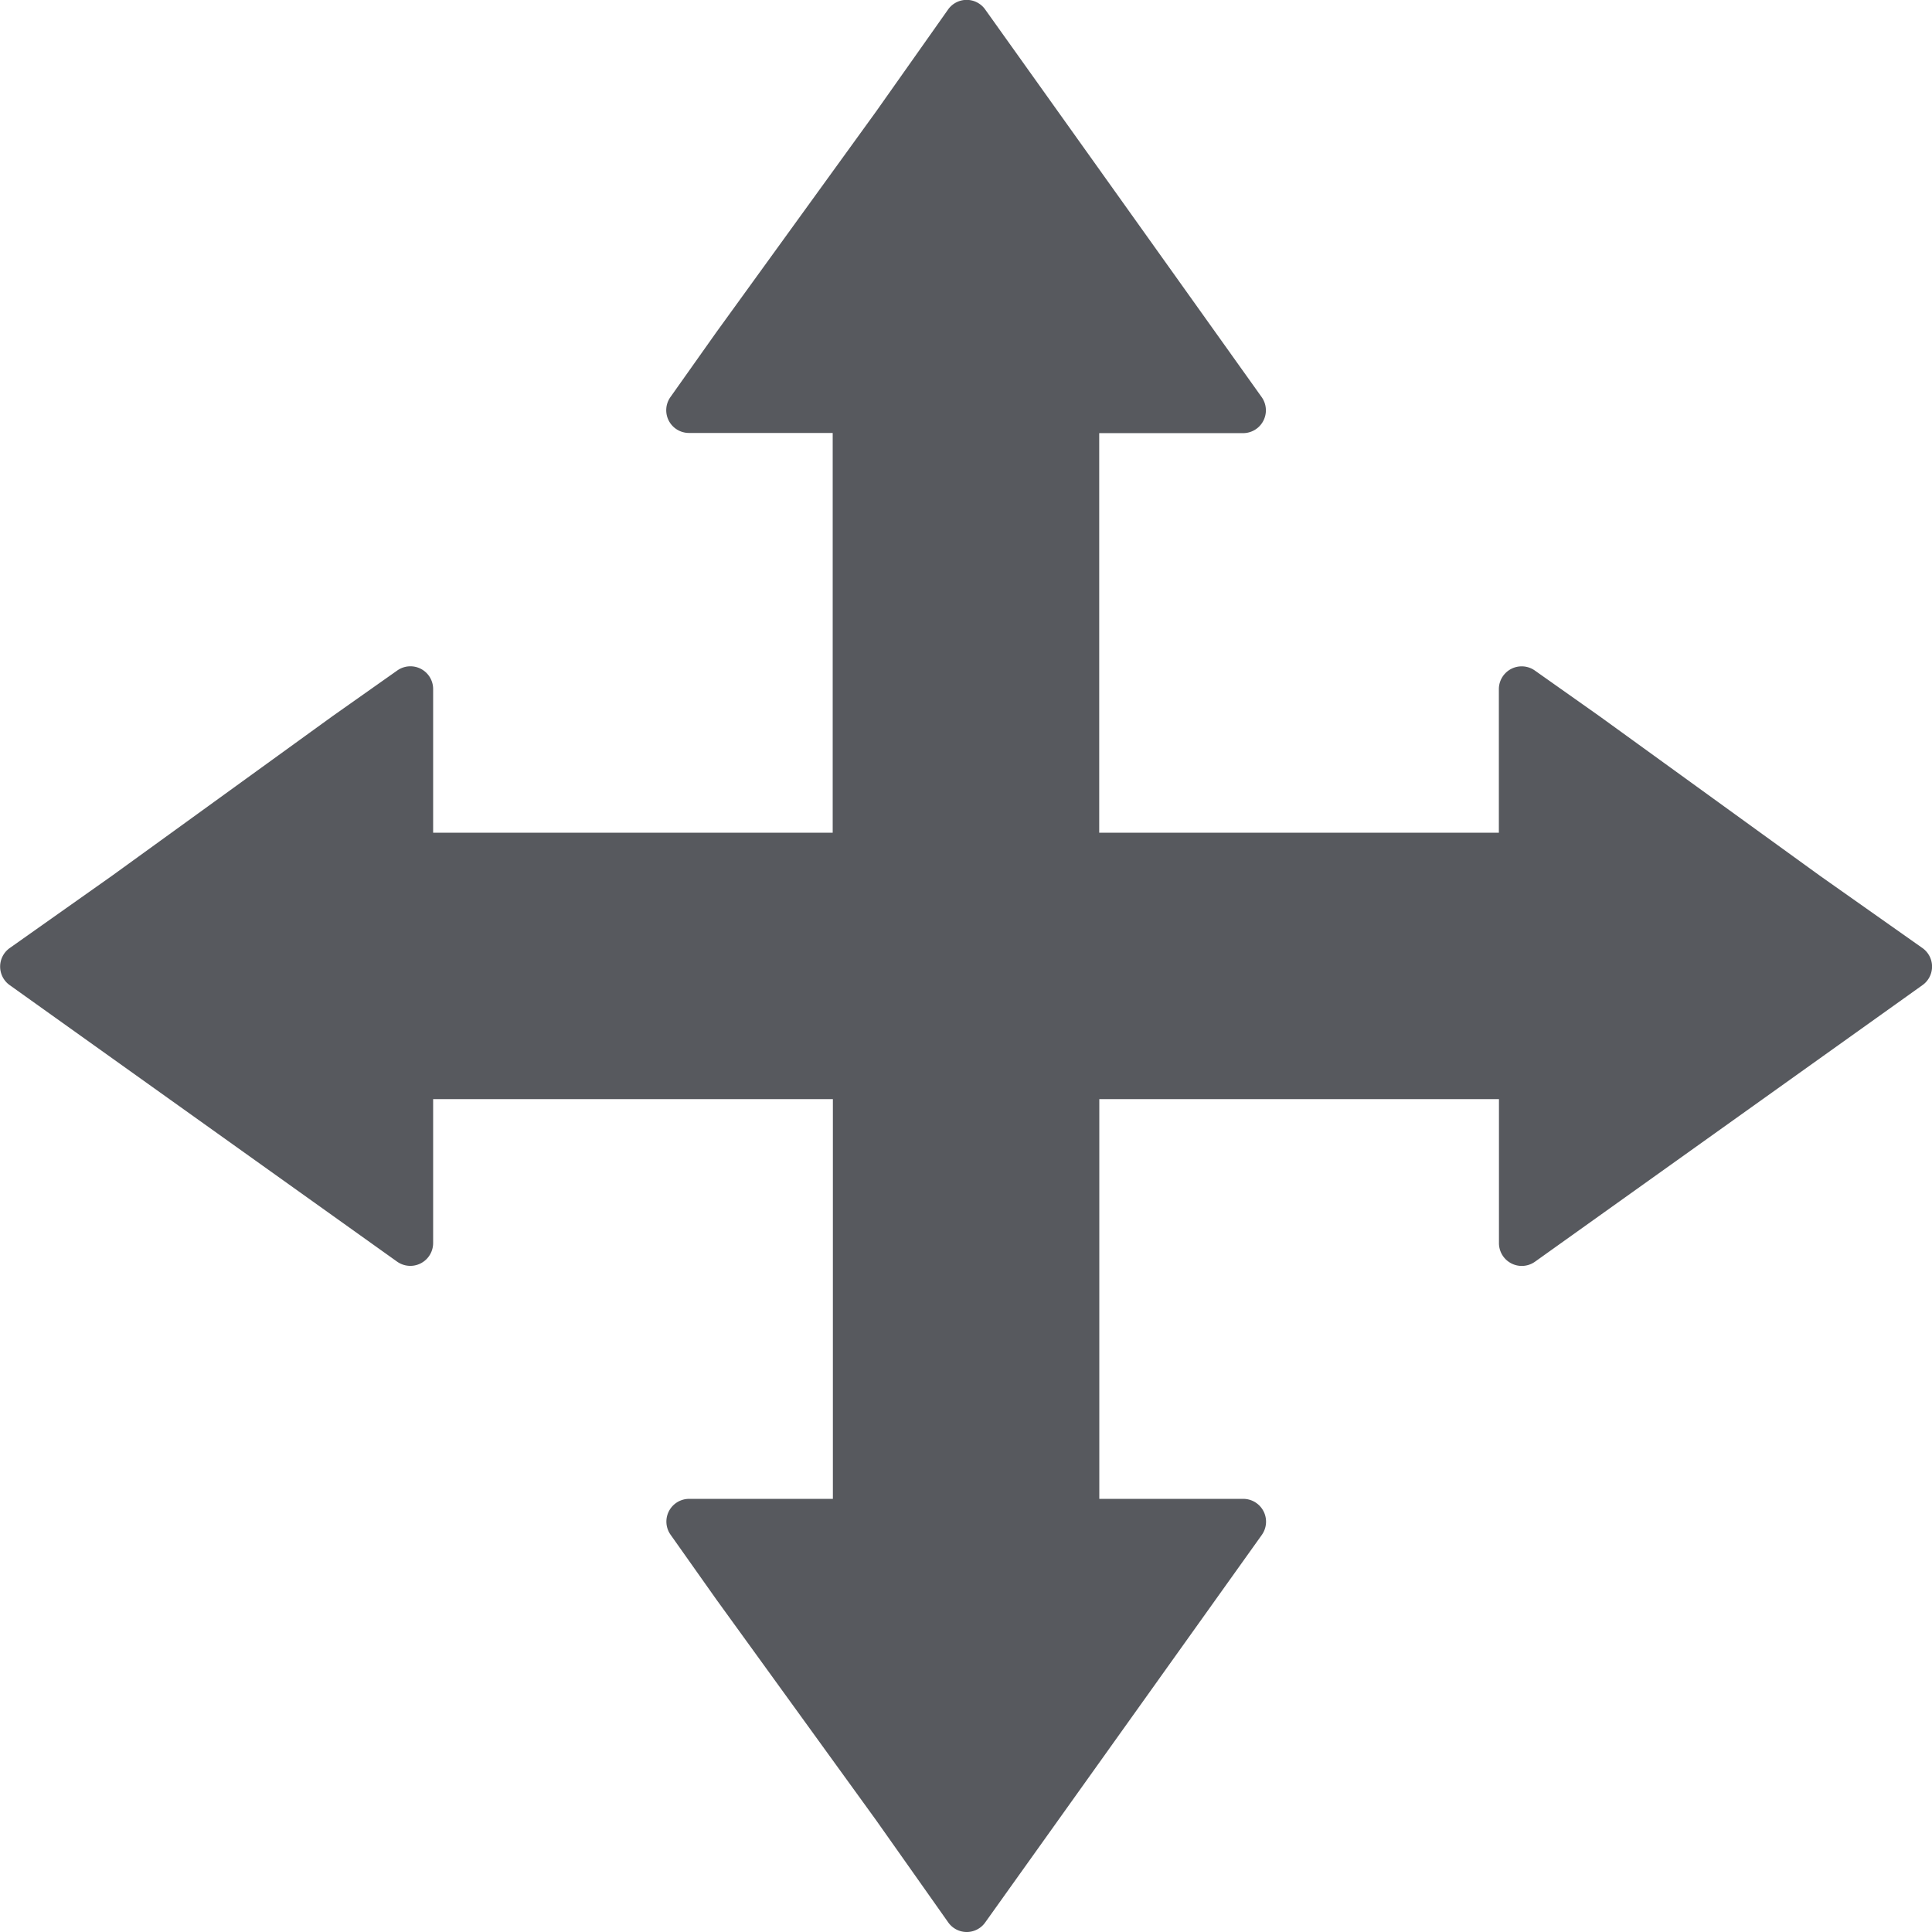 <svg xmlns="http://www.w3.org/2000/svg" width="21" height="21" viewBox="0 0 21 21"><g><g opacity=".76"><path fill="#22252c" d="M19.786 9.522l-2.4-1.737-.702-.496a.248.248 0 0 0-.392.202v1.56h-4.344V4.708h1.564a.248.248 0 0 0 .203-.39L10.71.105a.247.247 0 0 0-.406 0l-.782 1.108-1.737 2.4-.497.702a.247.247 0 0 0 .203.391h1.56v4.345H4.708v-1.56a.247.247 0 0 0-.39-.203l-.703.496-2.4 1.737-1.108.783a.247.247 0 0 0 0 .405l4.21 3.005a.248.248 0 0 0 .391-.203v-1.564h4.345v4.345h-1.56a.247.247 0 0 0-.204.39l.497.703 1.737 2.4.782 1.108a.246.246 0 0 0 .406 0l3.005-4.21a.248.248 0 0 0-.203-.391h-1.564v-4.345h4.344v1.564a.248.248 0 0 0 .392.203l4.21-3.005a.247.247 0 0 0 0-.405z"/></g></g></svg>